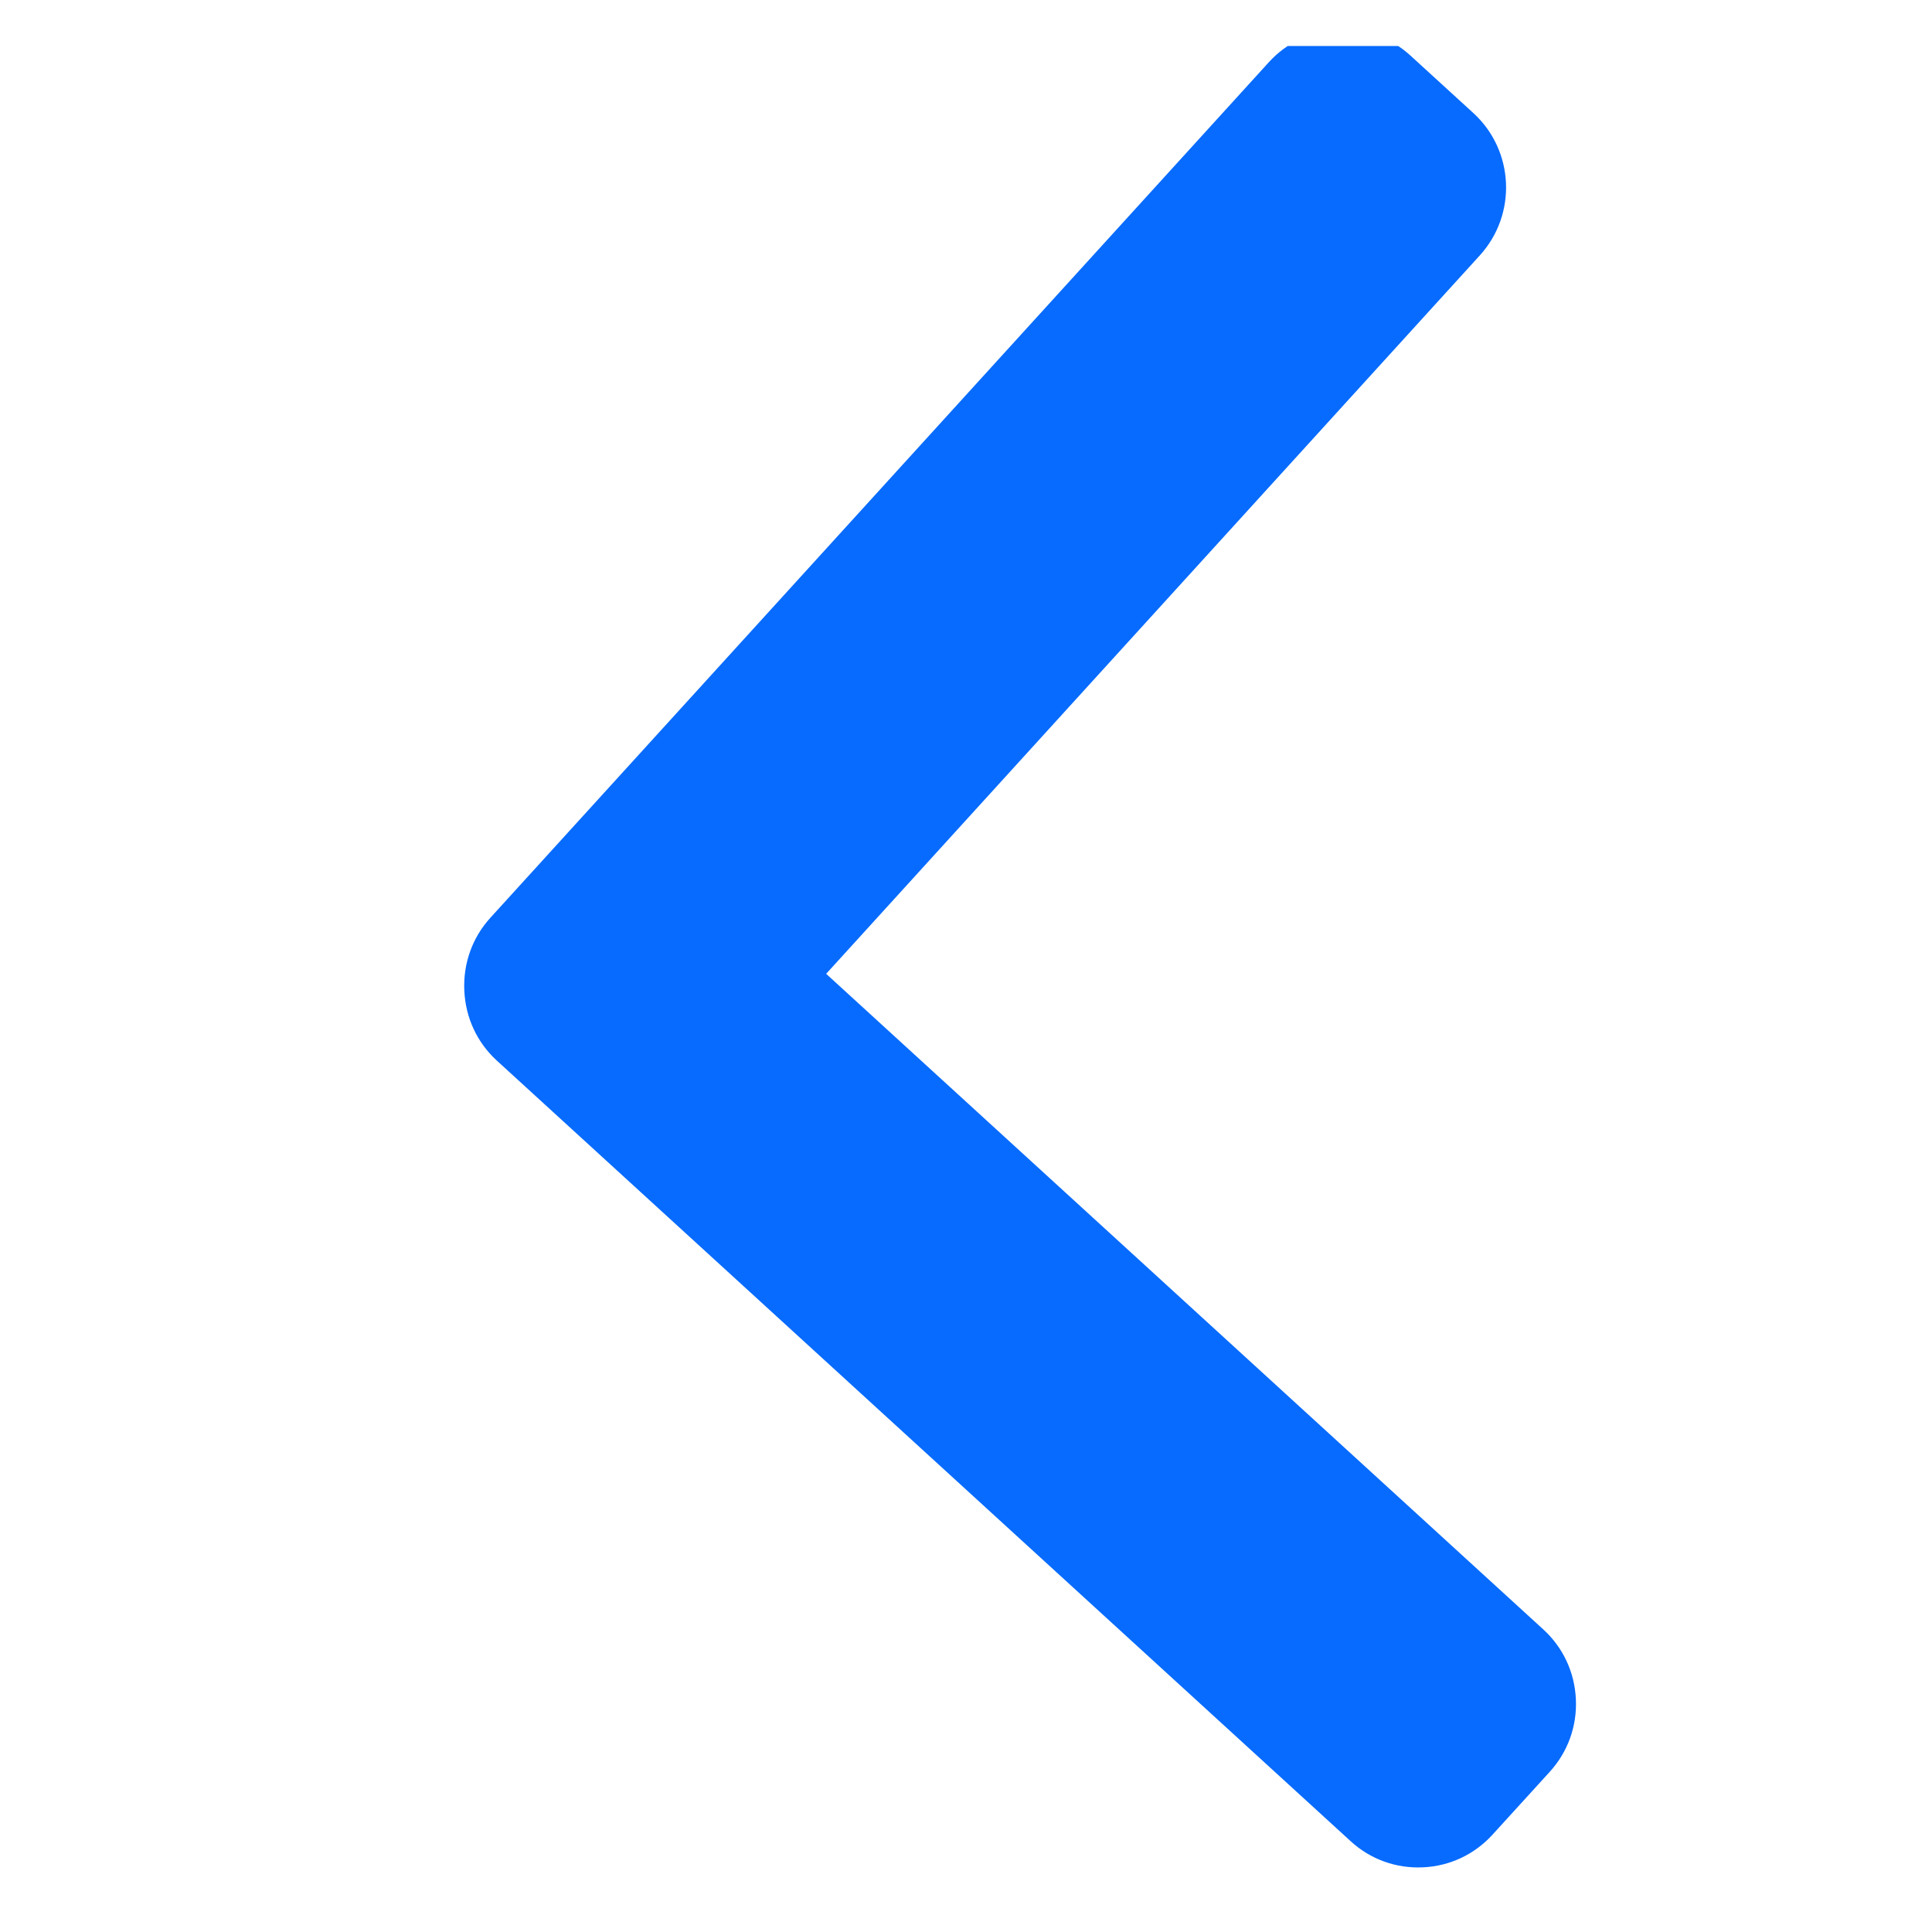 <svg xmlns="http://www.w3.org/2000/svg" width="10" height="10" viewBox="0 0 21 20" fill="none">
    <g clip-path="url(#clip0_3910_126)">
        <path d="M5.329 9.477L13.791 0.177C13.986 -0.038 14.255 -0.165 14.547 -0.178C14.839 -0.192 15.118 -0.091 15.332 0.105L16.015 0.729C16.46 1.136 16.491 1.829 16.086 2.275L8.98 10.085L16.776 17.212C16.99 17.408 17.116 17.677 17.129 17.97C17.143 18.262 17.042 18.542 16.846 18.758L16.223 19.442C16.027 19.657 15.759 19.784 15.467 19.797C15.175 19.811 14.896 19.71 14.682 19.514L5.4 11.028C5.185 10.831 5.06 10.561 5.047 10.268C5.033 9.974 5.133 9.693 5.329 9.477Z" fill="#076BFF"/>
    </g>
    <defs>
        <clipPath id="clip0_3910_126">
            <rect width="19.94" height="20" fill="white" transform="matrix(-1 0 -2.22607e-08 1 20.87 0)"/>
        </clipPath>
    </defs>
</svg>